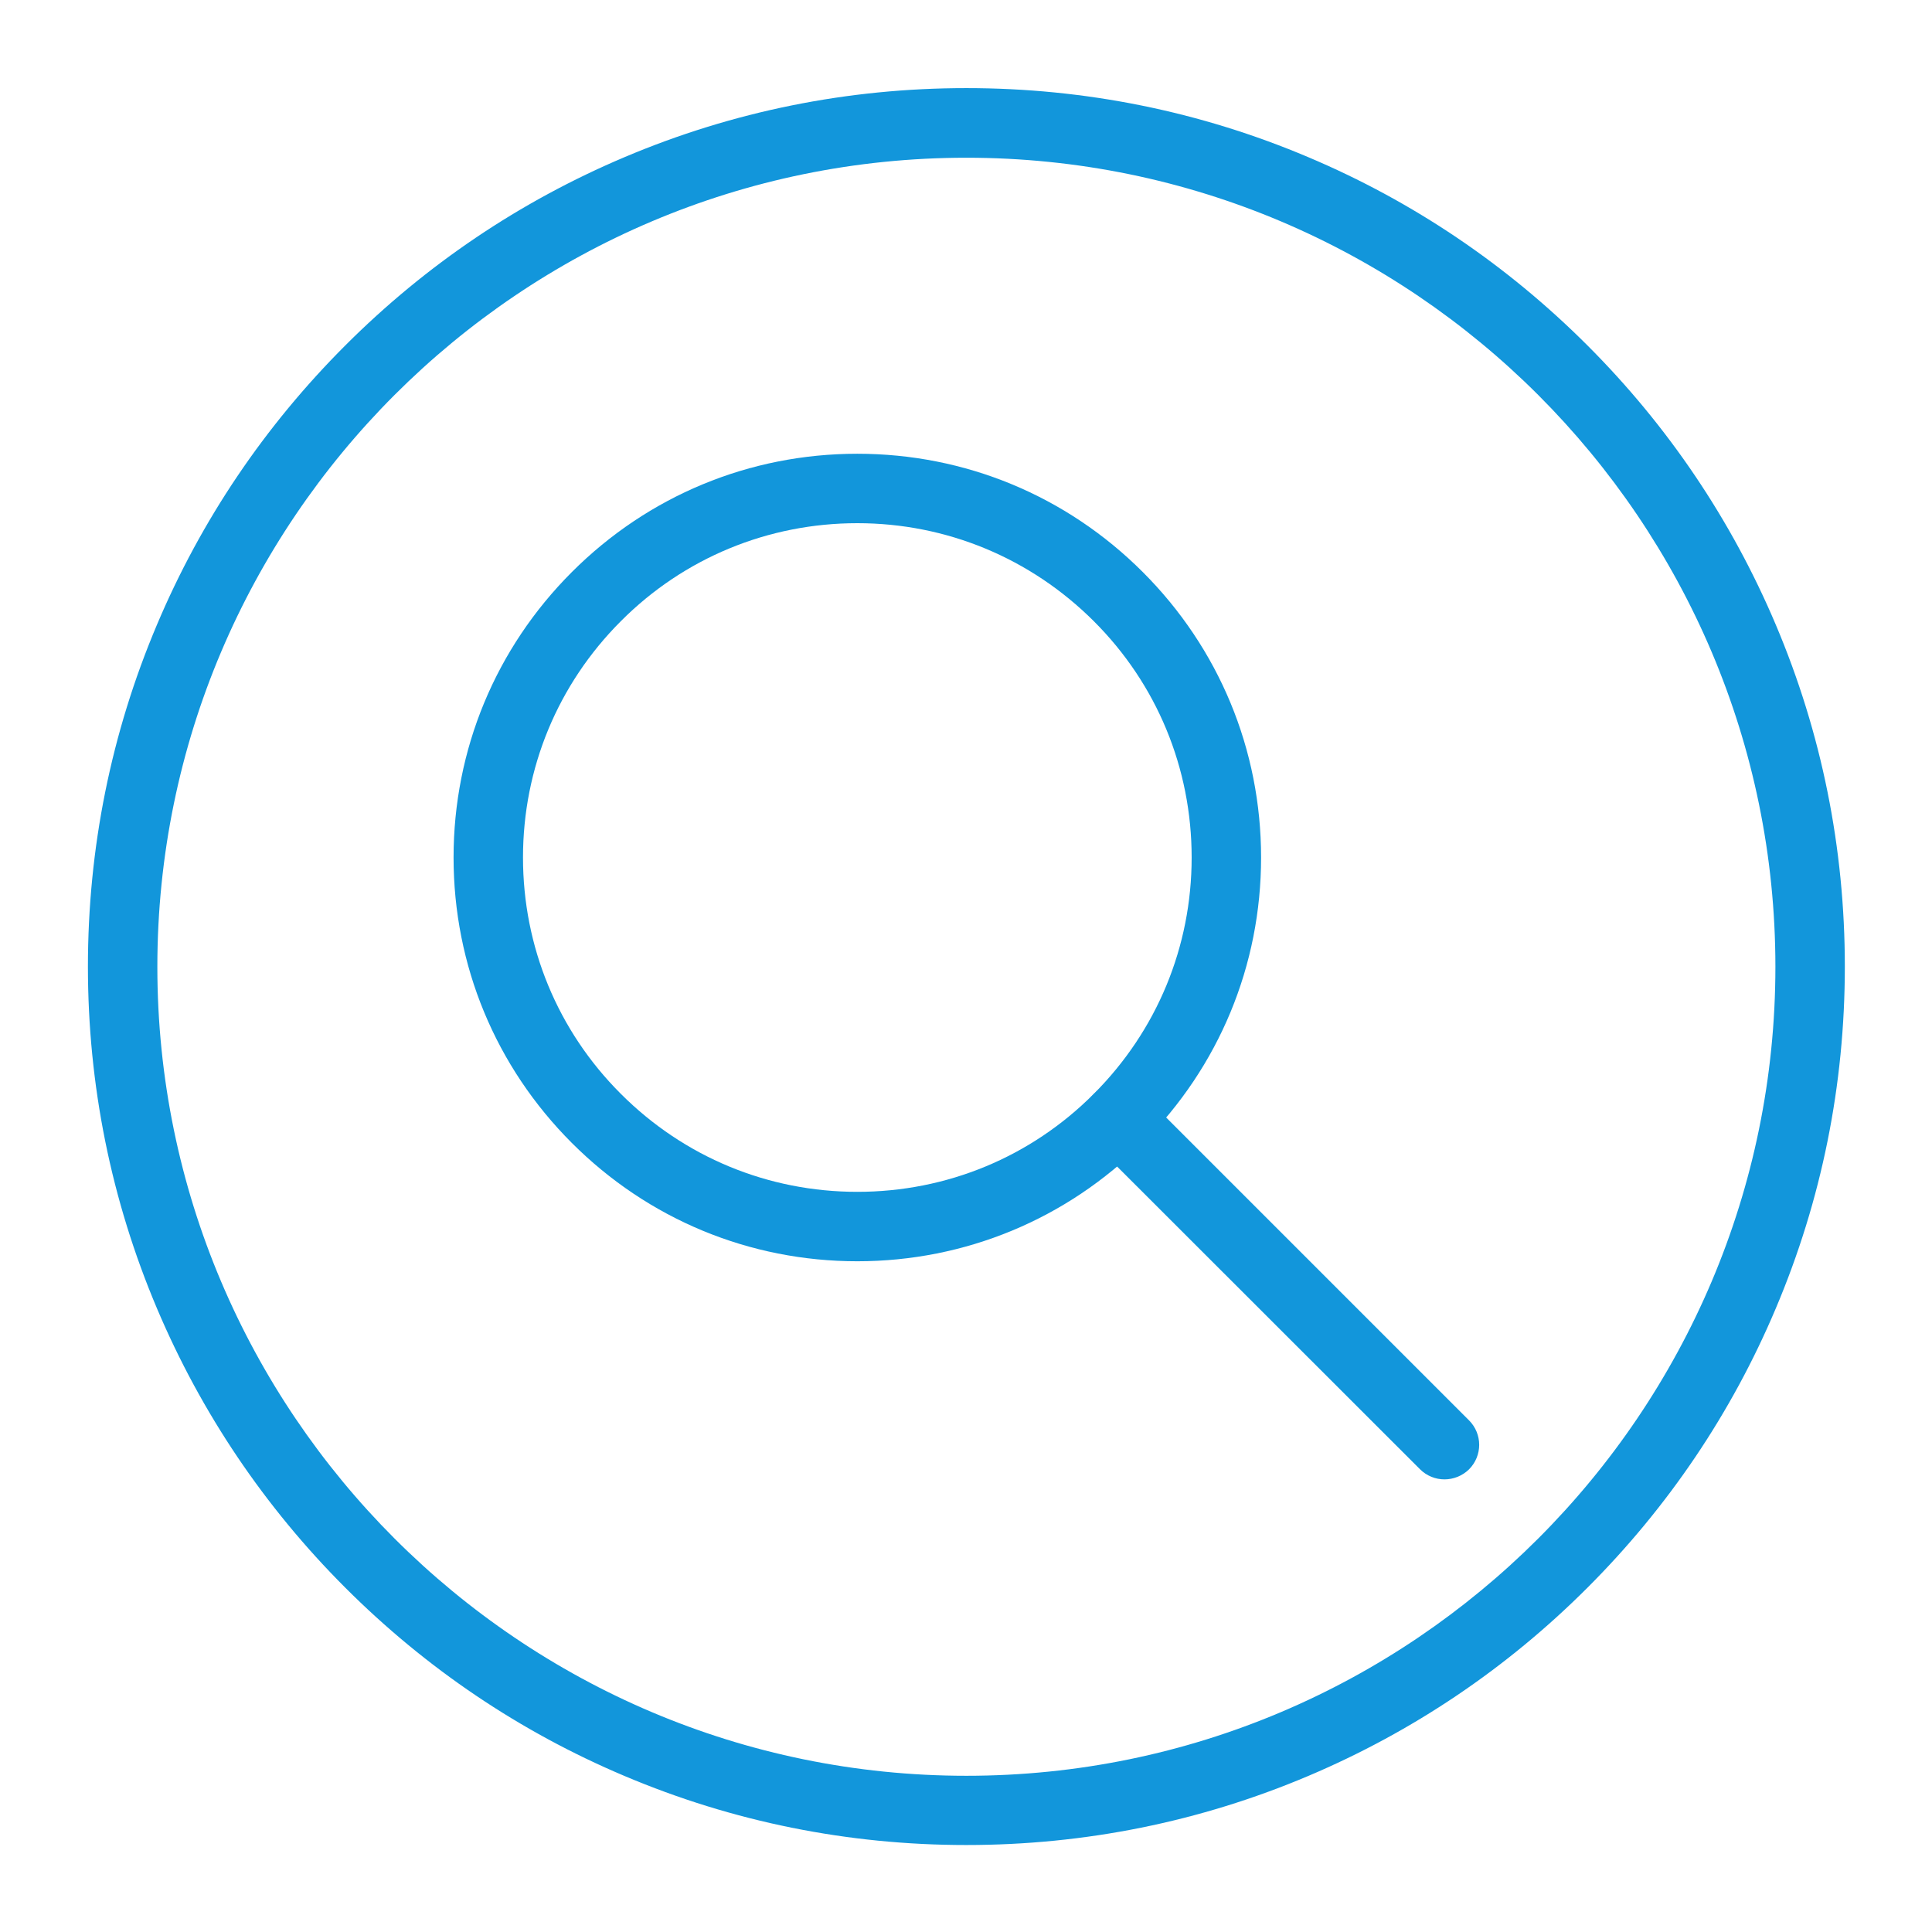 <?xml version="1.0" standalone="no"?><!DOCTYPE svg PUBLIC "-//W3C//DTD SVG 1.1//EN" "http://www.w3.org/Graphics/SVG/1.1/DTD/svg11.dtd"><svg t="1524281339617" class="icon" style="" viewBox="0 0 1024 1024" version="1.1" xmlns="http://www.w3.org/2000/svg" p-id="4838" xmlns:xlink="http://www.w3.org/1999/xlink" width="32" height="32"><defs><style type="text/css"></style></defs><path d="M454.4 668.5c-57.2 0-110.9-22.3-151.3-62.7s-62.7-94.1-62.7-151.3 22.3-110.9 62.7-151.3c40.4-40.4 94.1-62.7 151.3-62.7s110.9 22.3 151.3 62.7c40.4 40.4 62.7 94.1 62.7 151.3s-22.3 110.9-62.7 151.3-94.2 62.7-151.3 62.7z m0-391.2c-47.3 0-91.9 18.4-125.3 51.9-33.5 33.5-51.9 78-51.9 125.3s18.4 91.9 51.9 125.3c33.5 33.5 78 51.9 125.3 51.9s91.9-18.4 125.3-51.9c33.5-33.5 51.9-78 51.9-125.3s-18.4-91.9-51.9-125.3c-33.5-33.4-78-51.9-125.3-51.9z" fill="#1296db" p-id="4839"></path><path d="M765.6 784.1c-4.7 0-9.4-1.8-13-5.4L579.7 605.9c-7.2-7.2-7.2-18.8 0-26s18.8-7.2 26 0l172.9 172.9c7.2 7.2 7.2 18.8 0 26-3.6 3.5-8.3 5.3-13 5.3z" fill="#1296db" p-id="4840"></path><path d="M512.2 977.9c-62.8 0-123.8-12.3-181.2-36.6-55.4-23.4-105.2-57-148-99.8-42.7-42.7-76.3-92.5-99.8-148-24.3-57.4-36.6-118.4-36.6-181.2s12.3-123.8 36.6-181.2c23.4-55.4 57-105.2 99.8-148s92.5-76.3 148-99.8C388.4 59 449.4 46.7 512.2 46.7 575 46.7 636 59 693.4 83.3c55.4 23.4 105.2 57 148 99.8 42.7 42.7 76.3 92.5 99.8 148 24.3 57.4 36.6 118.4 36.6 181.2s-12.3 123.8-36.6 181.2c-23.4 55.4-57 105.2-99.8 148-42.7 42.7-92.5 76.3-148 99.8-57.4 24.3-118.4 36.6-181.2 36.6z m0-894.3C275.7 83.6 83.4 276 83.4 512.4c0 236.5 192.4 428.8 428.8 428.8 236.5 0 428.8-192.4 428.8-428.8 0-236.5-192.4-428.8-428.8-428.8z" fill="#1296db" p-id="4841"></path></svg>